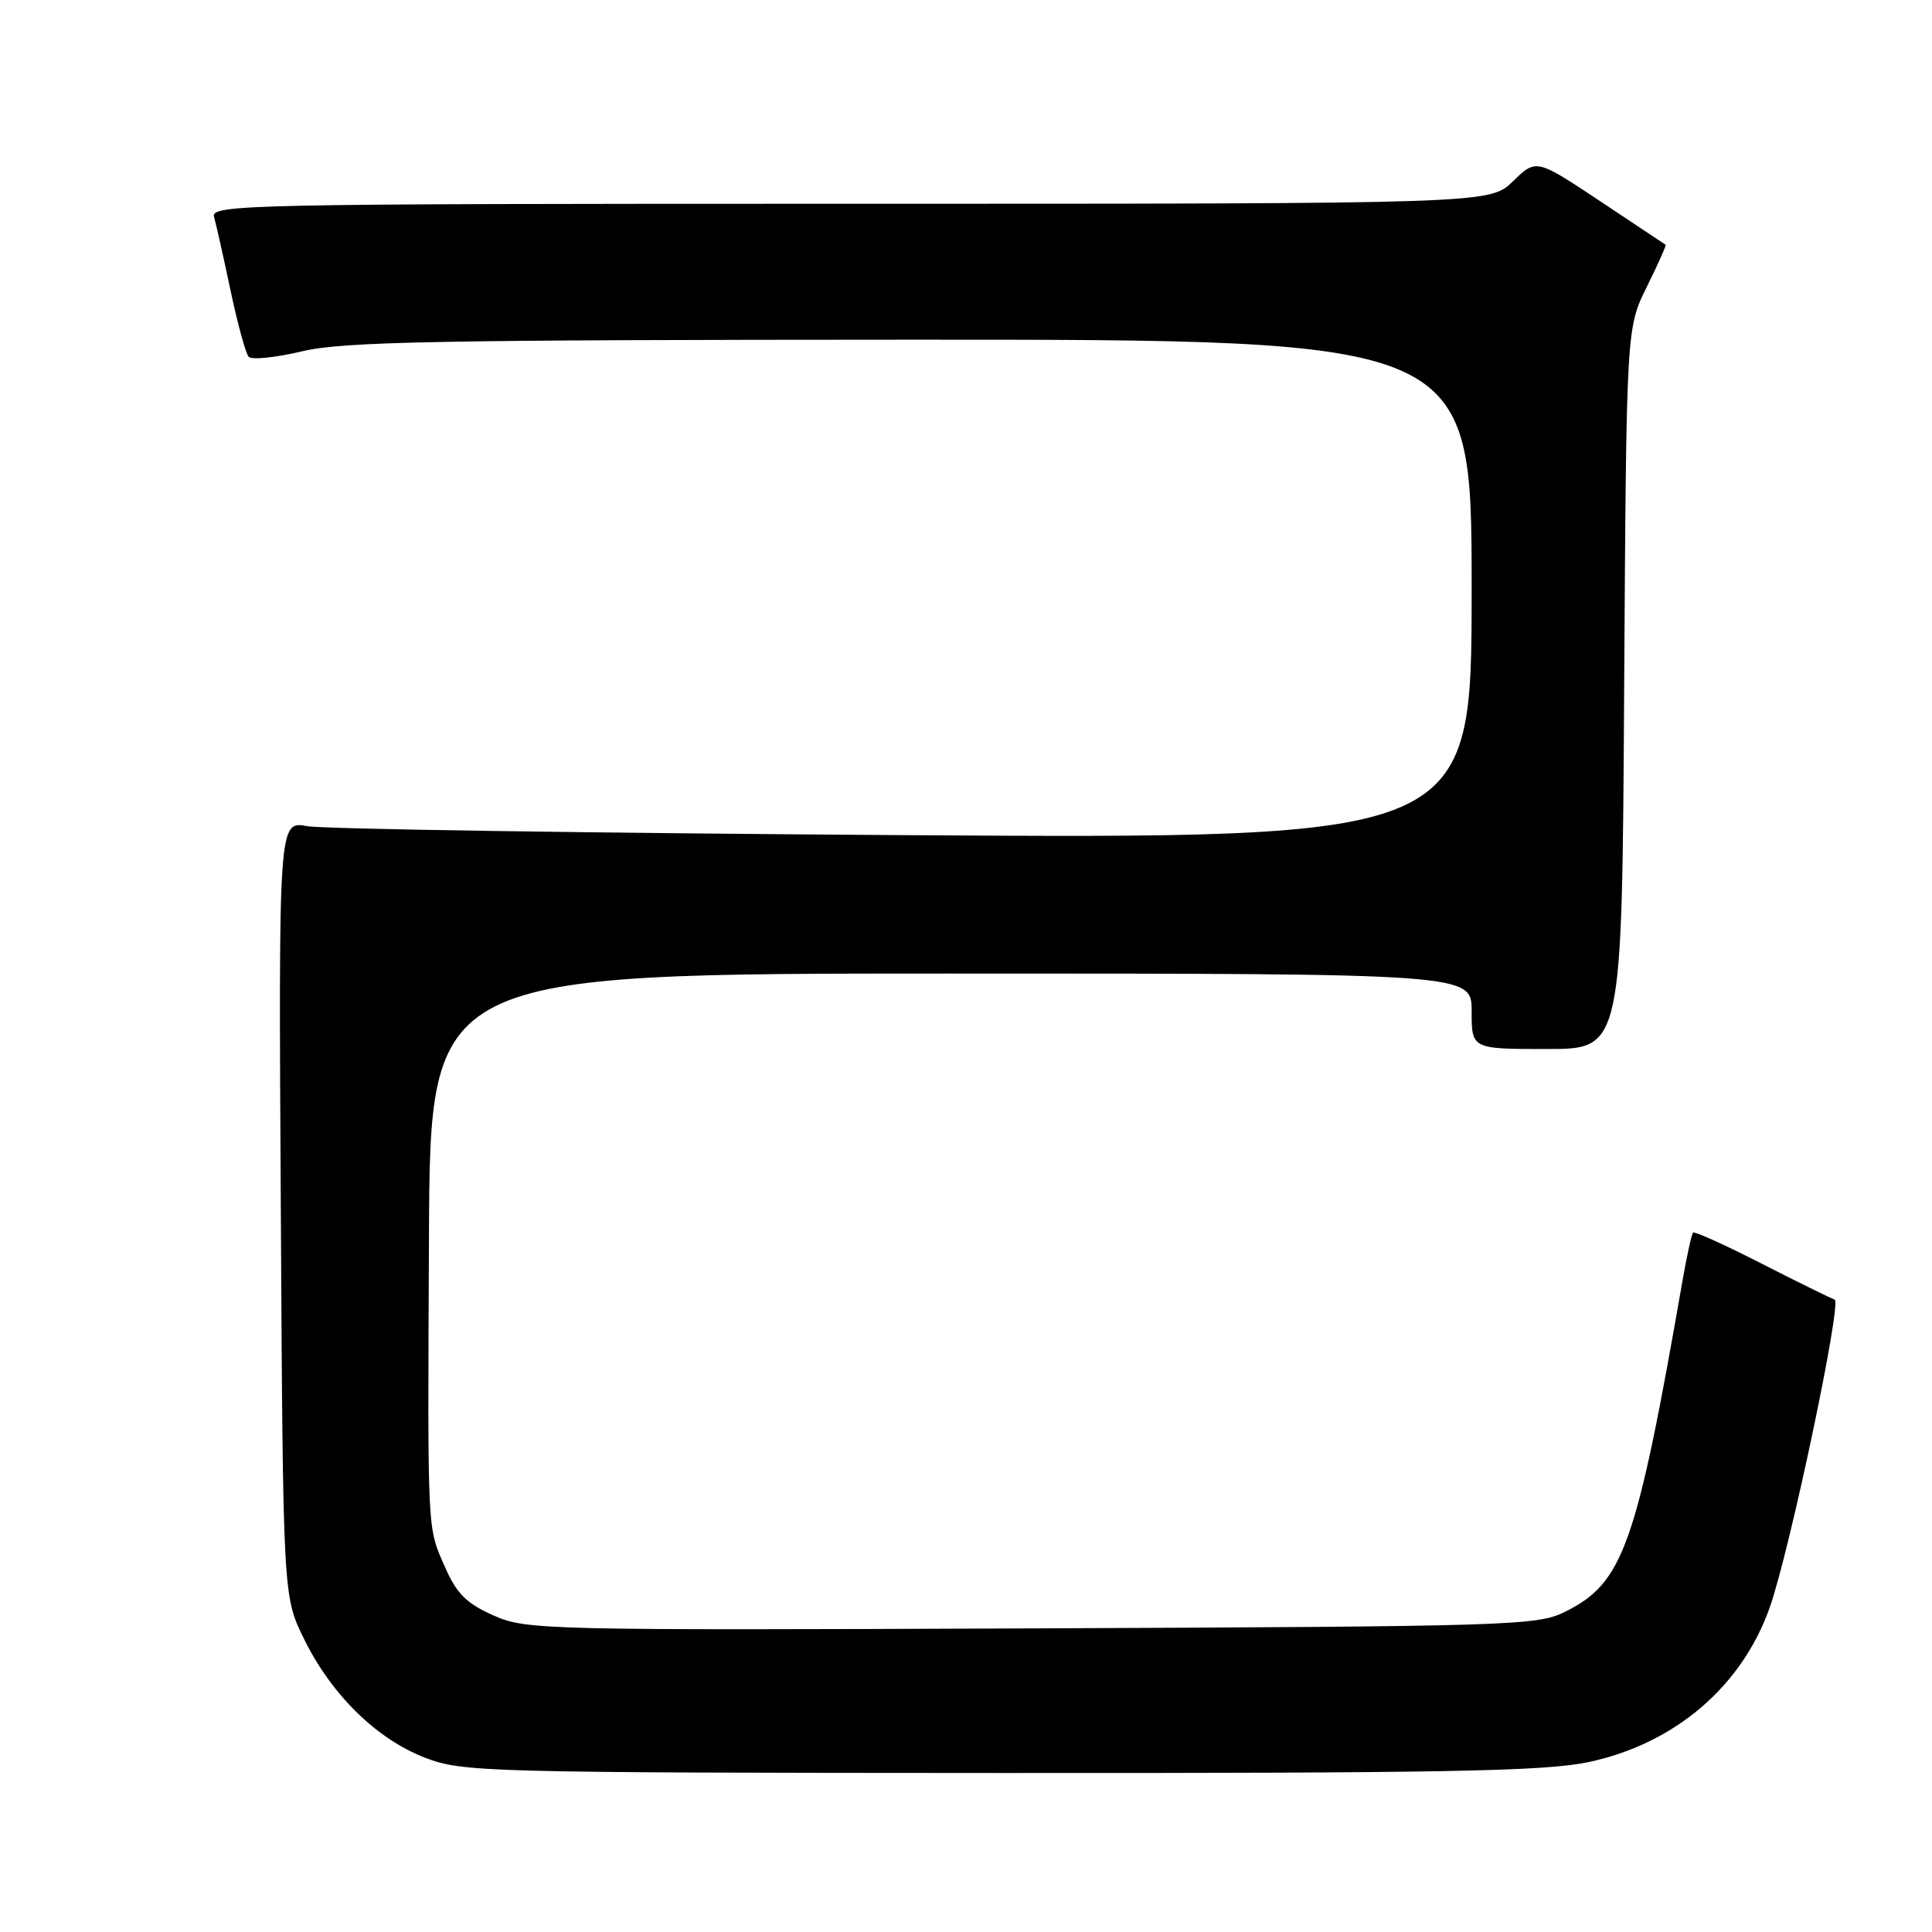 <?xml version="1.0" encoding="UTF-8" standalone="no"?>
<!DOCTYPE svg PUBLIC "-//W3C//DTD SVG 1.1//EN" "http://www.w3.org/Graphics/SVG/1.1/DTD/svg11.dtd" >
<svg xmlns="http://www.w3.org/2000/svg" xmlns:xlink="http://www.w3.org/1999/xlink" version="1.1" viewBox="0 0 256 256">
 <g >
 <path fill="currentColor"
d=" M 210.47 233.49 C 221.90 231.07 230.80 223.48 234.50 212.99 C 237.15 205.49 244.10 172.53 243.10 172.20 C 242.57 172.02 238.21 169.88 233.41 167.43 C 228.62 164.98 224.53 163.13 224.34 163.33 C 224.15 163.52 223.53 166.34 222.96 169.59 C 216.81 204.93 215.10 209.74 207.38 213.57 C 203.68 215.41 200.36 215.51 136.69 215.77 C 71.95 216.03 69.74 215.98 65.40 214.06 C 61.87 212.50 60.52 211.17 59.03 207.79 C 56.58 202.22 56.66 203.99 56.84 163.75 C 57.00 129.00 57.00 129.00 126.00 129.00 C 195.00 129.00 195.00 129.00 195.00 134.00 C 195.00 139.00 195.00 139.00 204.96 139.00 C 214.93 139.00 214.93 139.00 215.21 91.25 C 215.50 43.49 215.50 43.49 218.20 38.03 C 219.69 35.03 220.81 32.51 220.70 32.43 C 220.59 32.35 216.69 29.75 212.03 26.66 C 203.56 21.03 203.56 21.03 200.48 24.02 C 197.40 27.00 197.40 27.00 112.64 27.00 C 32.38 27.00 27.89 27.09 28.36 28.75 C 28.64 29.71 29.62 34.10 30.55 38.50 C 31.48 42.90 32.56 46.85 32.95 47.28 C 33.34 47.71 36.55 47.38 40.08 46.54 C 45.51 45.26 57.98 45.03 120.75 45.01 C 195.00 45.00 195.00 45.00 195.00 78.07 C 195.00 111.14 195.00 111.14 119.75 110.66 C 78.36 110.39 42.79 109.86 40.71 109.47 C 36.91 108.77 36.91 108.77 37.21 160.14 C 37.50 211.50 37.50 211.50 40.28 217.16 C 43.92 224.57 49.90 230.43 56.33 232.91 C 61.31 234.82 64.07 234.90 132.50 234.93 C 191.39 234.96 204.69 234.71 210.47 233.49 Z "/>
</g>
</svg>